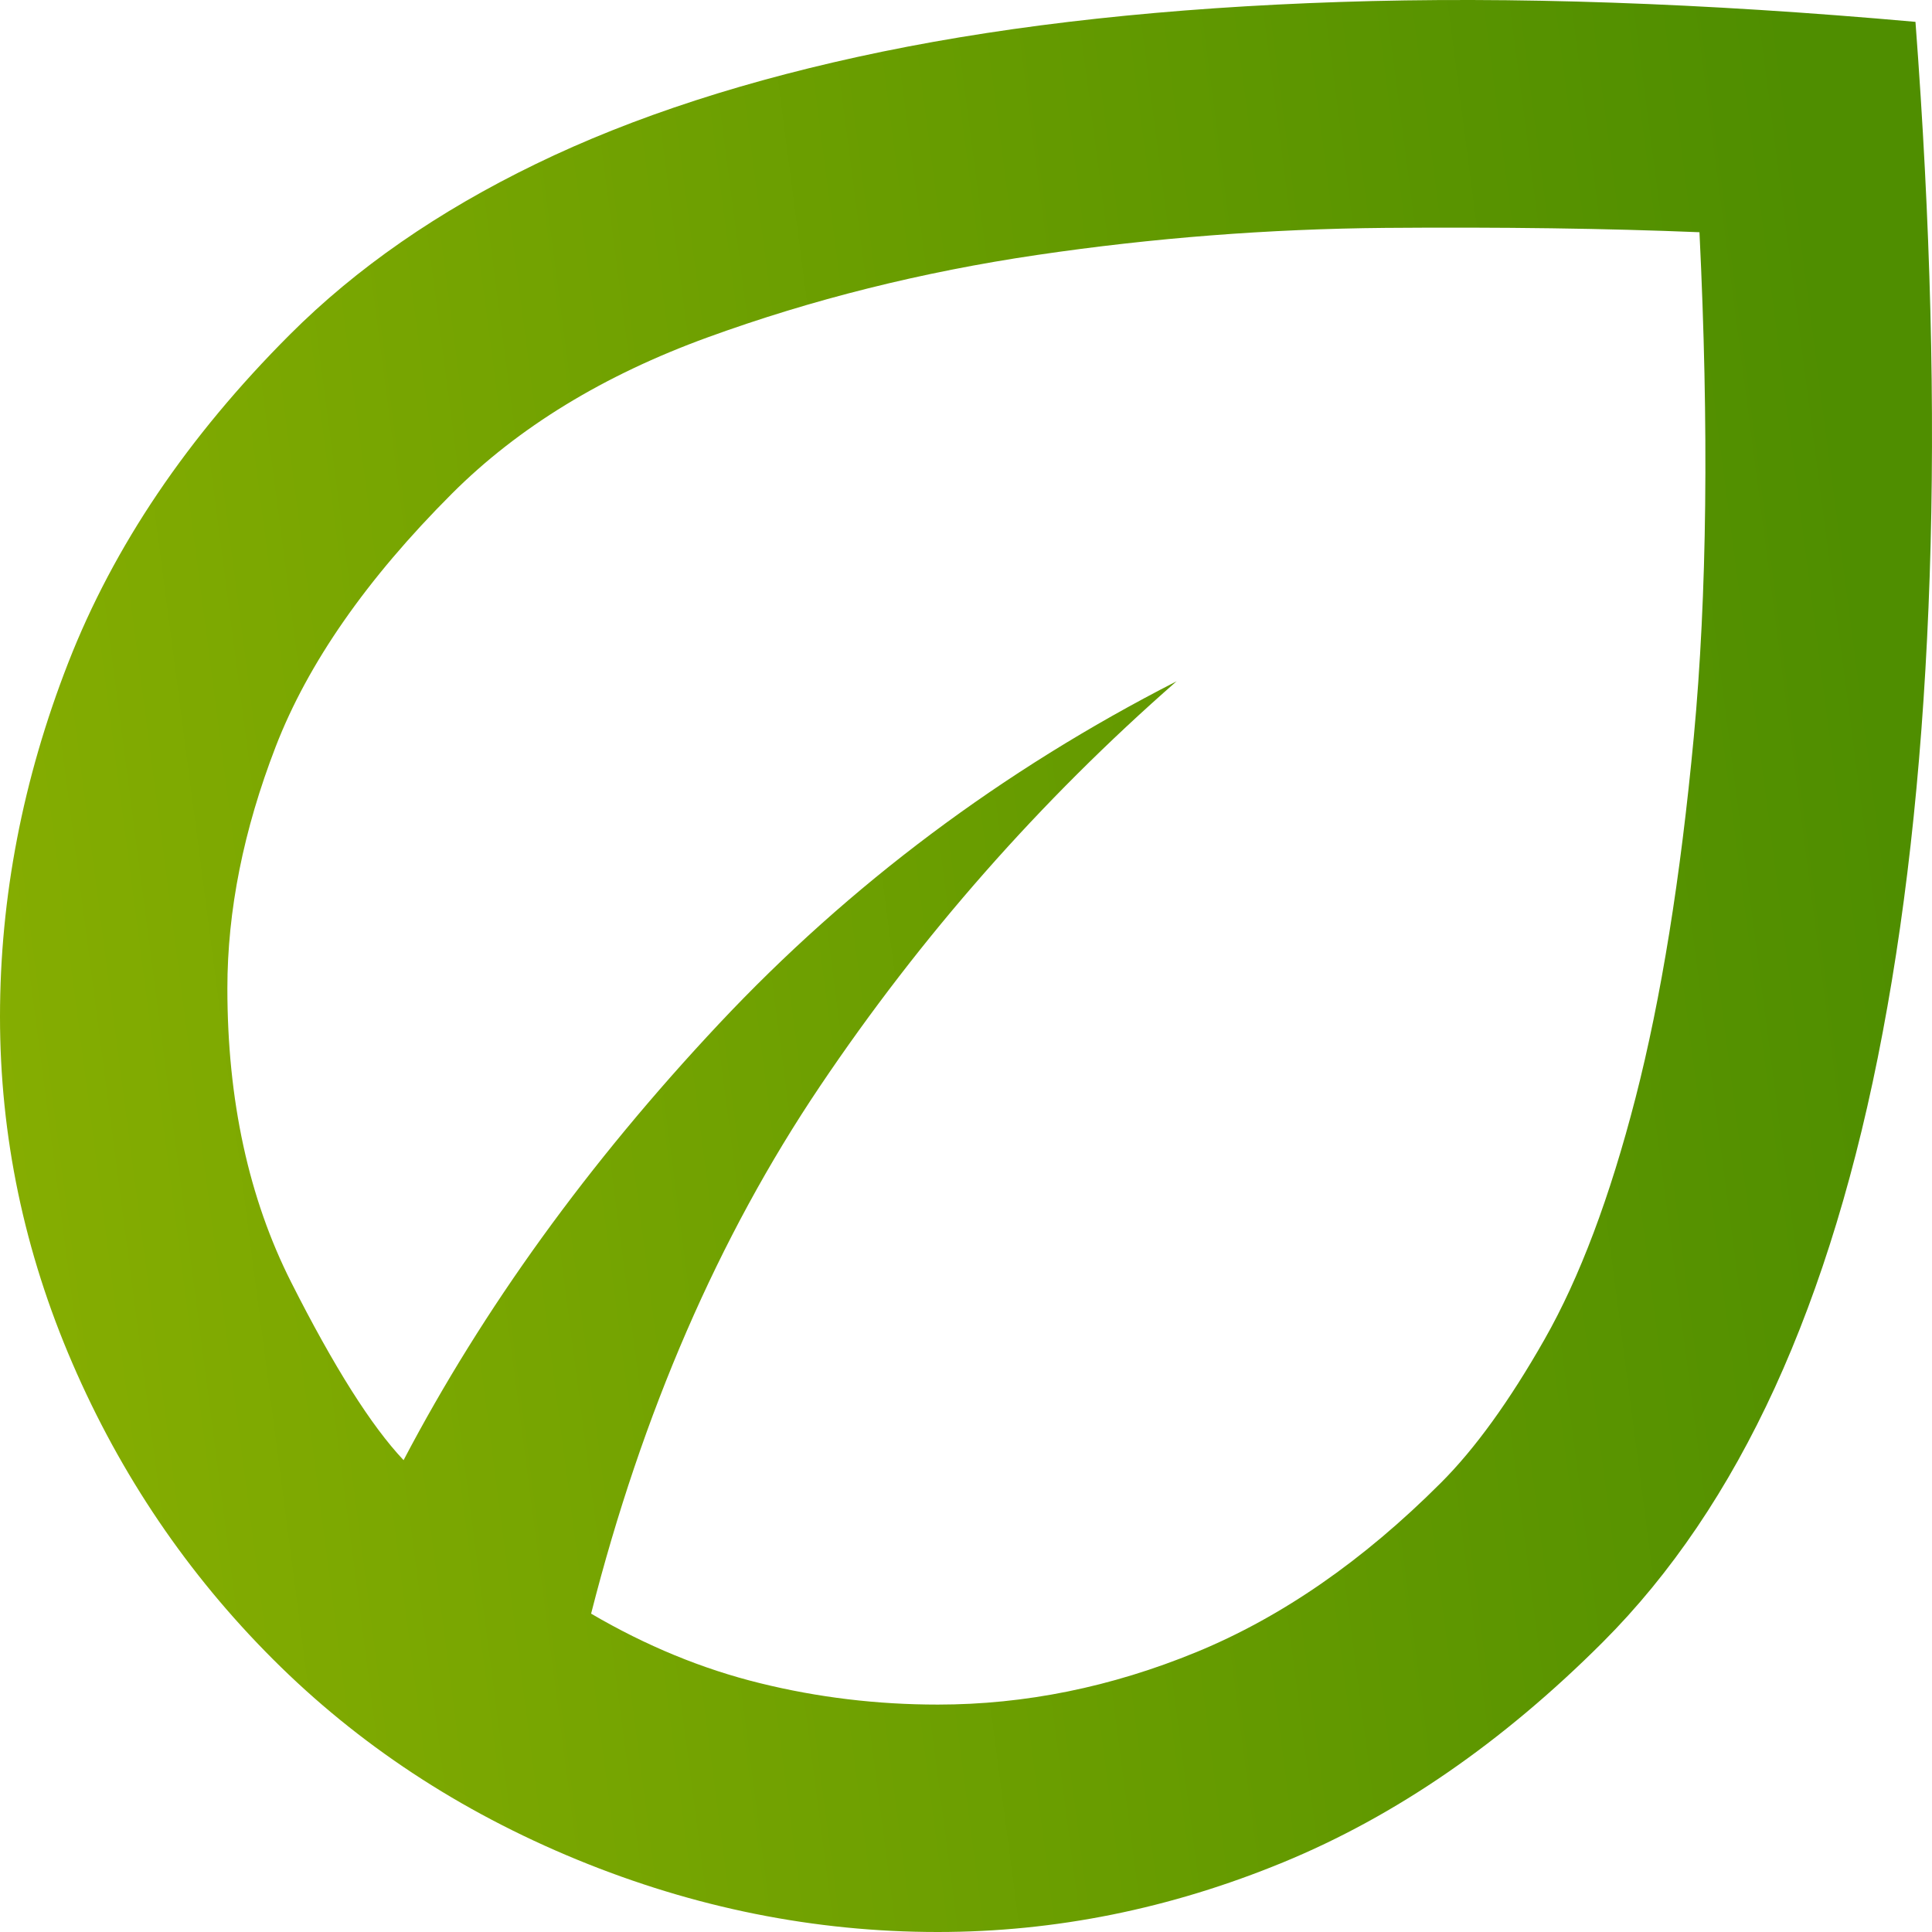 <svg width="45" height="45" viewBox="0 0 45 45" fill="none" xmlns="http://www.w3.org/2000/svg">
<path d="M6.355 38.644C4.369 36.658 2.814 34.363 1.689 31.759C0.563 29.155 0 26.462 0 23.681C0 20.901 0.53 18.153 1.589 15.438C2.648 12.724 4.369 10.175 6.752 7.792C8.296 6.247 10.205 4.923 12.479 3.82C14.751 2.716 17.442 1.844 20.552 1.203C23.664 0.564 27.217 0.178 31.212 0.046C35.205 -0.087 39.672 0.068 44.615 0.509C44.968 5.188 45.078 9.491 44.946 13.419C44.813 17.348 44.449 20.889 43.852 24.044C43.258 27.201 42.42 29.96 41.34 32.32C40.258 34.682 38.922 36.658 37.334 38.247C34.995 40.586 32.513 42.296 29.888 43.377C27.261 44.459 24.58 45 21.844 45C18.976 45 16.173 44.438 13.437 43.313C10.701 42.187 8.34 40.63 6.355 38.644ZM13.768 37.585C15.048 38.335 16.361 38.876 17.708 39.206C19.053 39.538 20.432 39.703 21.844 39.703C23.874 39.703 25.882 39.296 27.868 38.48C29.854 37.663 31.751 36.349 33.56 34.539C34.355 33.745 35.16 32.631 35.975 31.197C36.792 29.762 37.499 27.885 38.096 25.567C38.691 23.251 39.143 20.449 39.452 17.162C39.761 13.872 39.805 9.955 39.584 5.409C37.422 5.32 34.984 5.287 32.271 5.308C29.556 5.331 26.853 5.541 24.161 5.938C21.469 6.335 18.91 6.975 16.482 7.858C14.055 8.741 12.069 9.955 10.525 11.499C8.539 13.486 7.171 15.45 6.421 17.392C5.671 19.334 5.296 21.21 5.296 23.02C5.296 25.624 5.792 27.907 6.784 29.87C7.777 31.835 8.649 33.215 9.4 34.01C11.253 30.479 13.702 27.091 16.747 23.846C19.792 20.602 23.345 17.944 27.404 15.869C24.227 18.65 21.458 21.794 19.098 25.302C16.736 28.812 14.96 32.906 13.768 37.585Z" fill="url(#paint0_linear_156_14181)"/>
<defs>
<linearGradient id="paint0_linear_156_14181" x1="41.631" y1="8.56738e-06" x2="-5.08" y2="6.1" gradientUnits="userSpaceOnUse">
<stop stop-color="#4F8E00"/>
<stop offset="1" stop-color="#88AF01"/>
</linearGradient>
</defs>
</svg>
